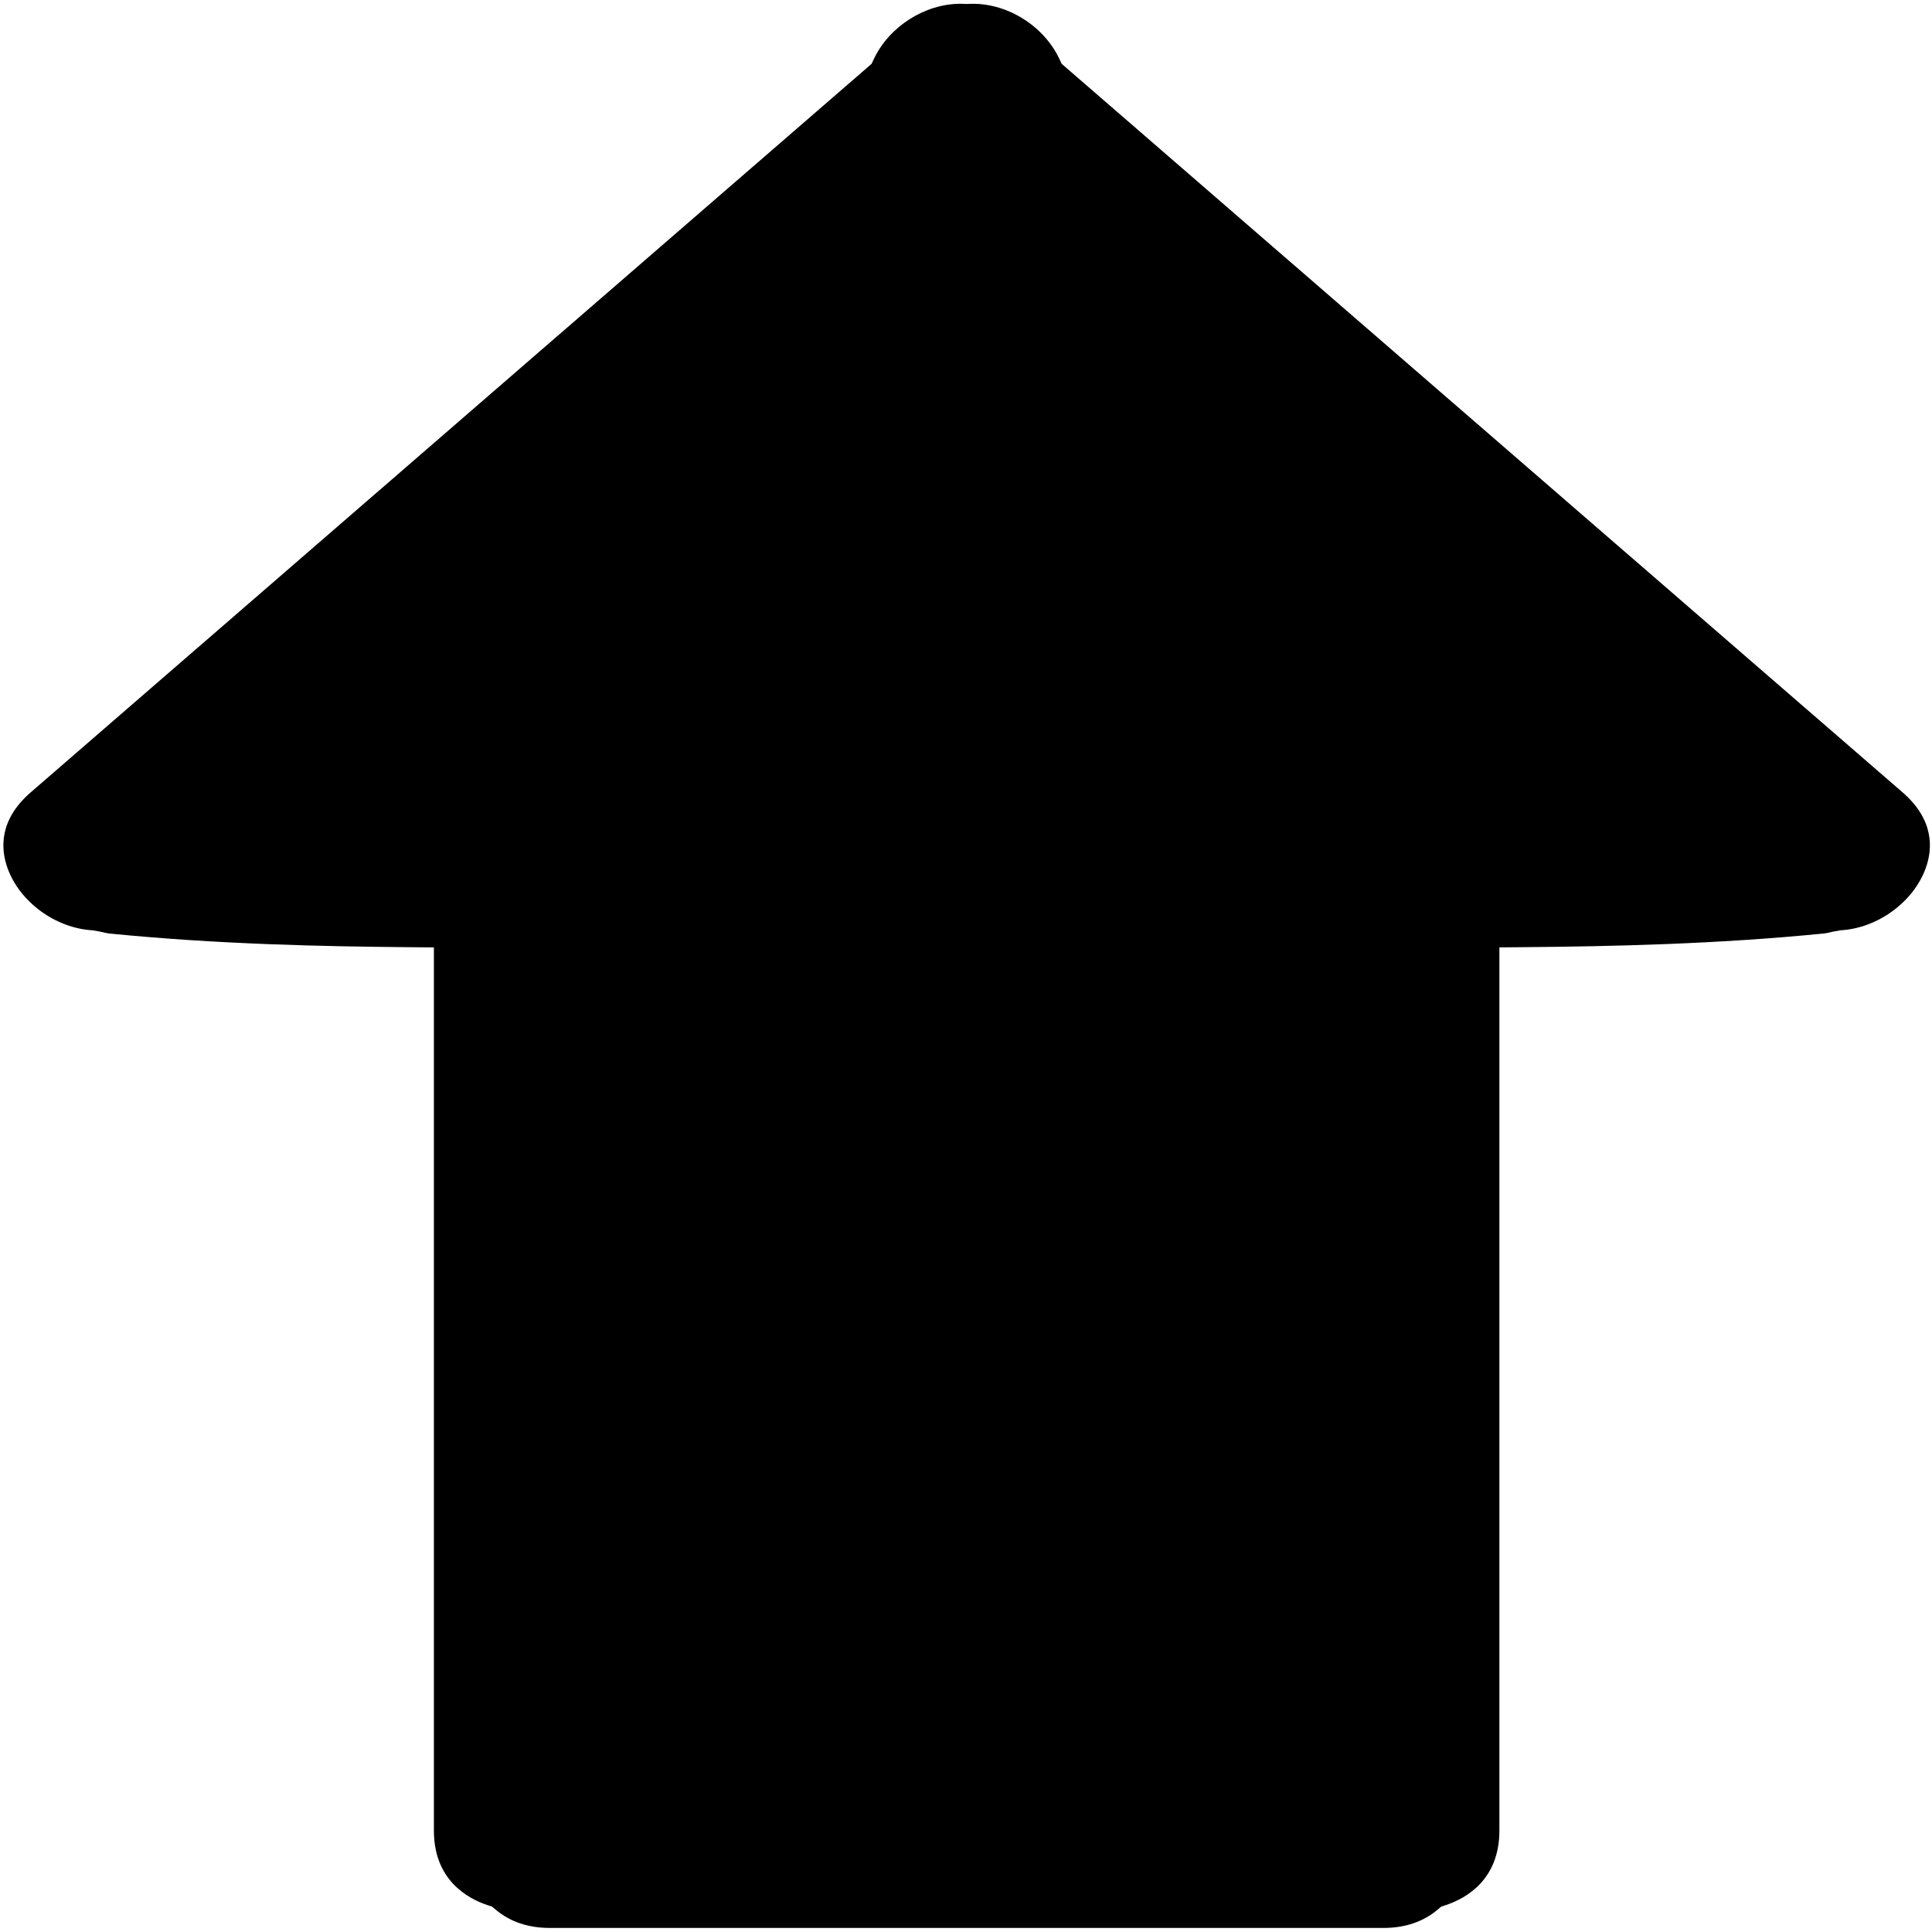<?xml version="1.0" encoding="utf-8"?>
<svg viewBox="0 0 500 500" xmlns="http://www.w3.org/2000/svg">
  <g transform="matrix(1, 0, 0, 1, 19.669, 5.944)">
    <g transform="matrix(1.204, 0, 0, 1.159, -28.157, -4.97)" style="">
      <g>
        <path d="M 235.252 13.406 L 234.805 12.408 C 231.388 4.786 223.202 -0.446 215.128 0.033 L 214.828 0.049 L 214.526 0.033 C 214.194 0.011 213.856 0 213.524 0 C 205.818 0 198.138 5.104 194.85 12.413 L 194.398 13.411 L 13.662 176.079 C 6.791 182.262 7.167 188.736 8.691 193.078 C 11.352 200.637 19.052 206.451 27.004 206.898 L 28.596 207.195 C 29.276 207.363 29.952 207.543 30.691 207.622 C 53.727 210.003 76.21 210.498 95.163 210.664 L 100.317 210.712 L 100.317 407.93 C 100.317 418.953 107.538 423.082 111.839 424.565 L 112.806 424.895 L 113.576 425.566 C 116.681 428.283 120.596 429.659 125.22 429.659 L 304.435 429.659 C 309.061 429.659 312.976 428.283 316.074 425.566 L 316.845 424.895 L 317.81 424.565 C 322.117 423.083 329.342 418.954 329.342 407.93 L 329.342 210.706 L 334.491 210.658 C 353.452 210.488 375.937 209.992 398.966 207.616 C 399.697 207.537 400.373 207.362 401.048 207.194 L 402.652 206.892 C 410.604 206.445 418.302 200.63 420.964 193.072 C 422.492 188.736 422.863 182.261 415.992 176.074 L 235.252 13.406 Z" style="paint-order: stroke markers; fill-rule: evenodd;"/>
      </g>
    </g>
  </g>
  <g transform="matrix(1, 0, 0, 1, 97.799, 41.79)"/>
  <g transform="matrix(1, 0, 0, 1, 97.799, 41.79)"/>
  <g transform="matrix(1, 0, 0, 1, 97.799, 41.79)"/>
  <g transform="matrix(1, 0, 0, 1, 97.799, 41.79)"/>
  <g transform="matrix(1, 0, 0, 1, 97.799, 41.79)"/>
  <g transform="matrix(1, 0, 0, 1, 97.799, 41.79)"/>
  <g transform="matrix(1, 0, 0, 1, 97.799, 41.79)"/>
  <g transform="matrix(1, 0, 0, 1, 97.799, 41.79)"/>
  <g transform="matrix(1, 0, 0, 1, 97.799, 41.79)"/>
  <g transform="matrix(1, 0, 0, 1, 97.799, 41.79)"/>
  <g transform="matrix(1, 0, 0, 1, 97.799, 41.79)"/>
  <g transform="matrix(1, 0, 0, 1, 97.799, 41.79)"/>
  <g transform="matrix(1, 0, 0, 1, 97.799, 41.79)"/>
  <g transform="matrix(1, 0, 0, 1, 97.799, 41.79)"/>
  <g transform="matrix(1, 0, 0, 1, 97.799, 41.79)"/>
</svg>